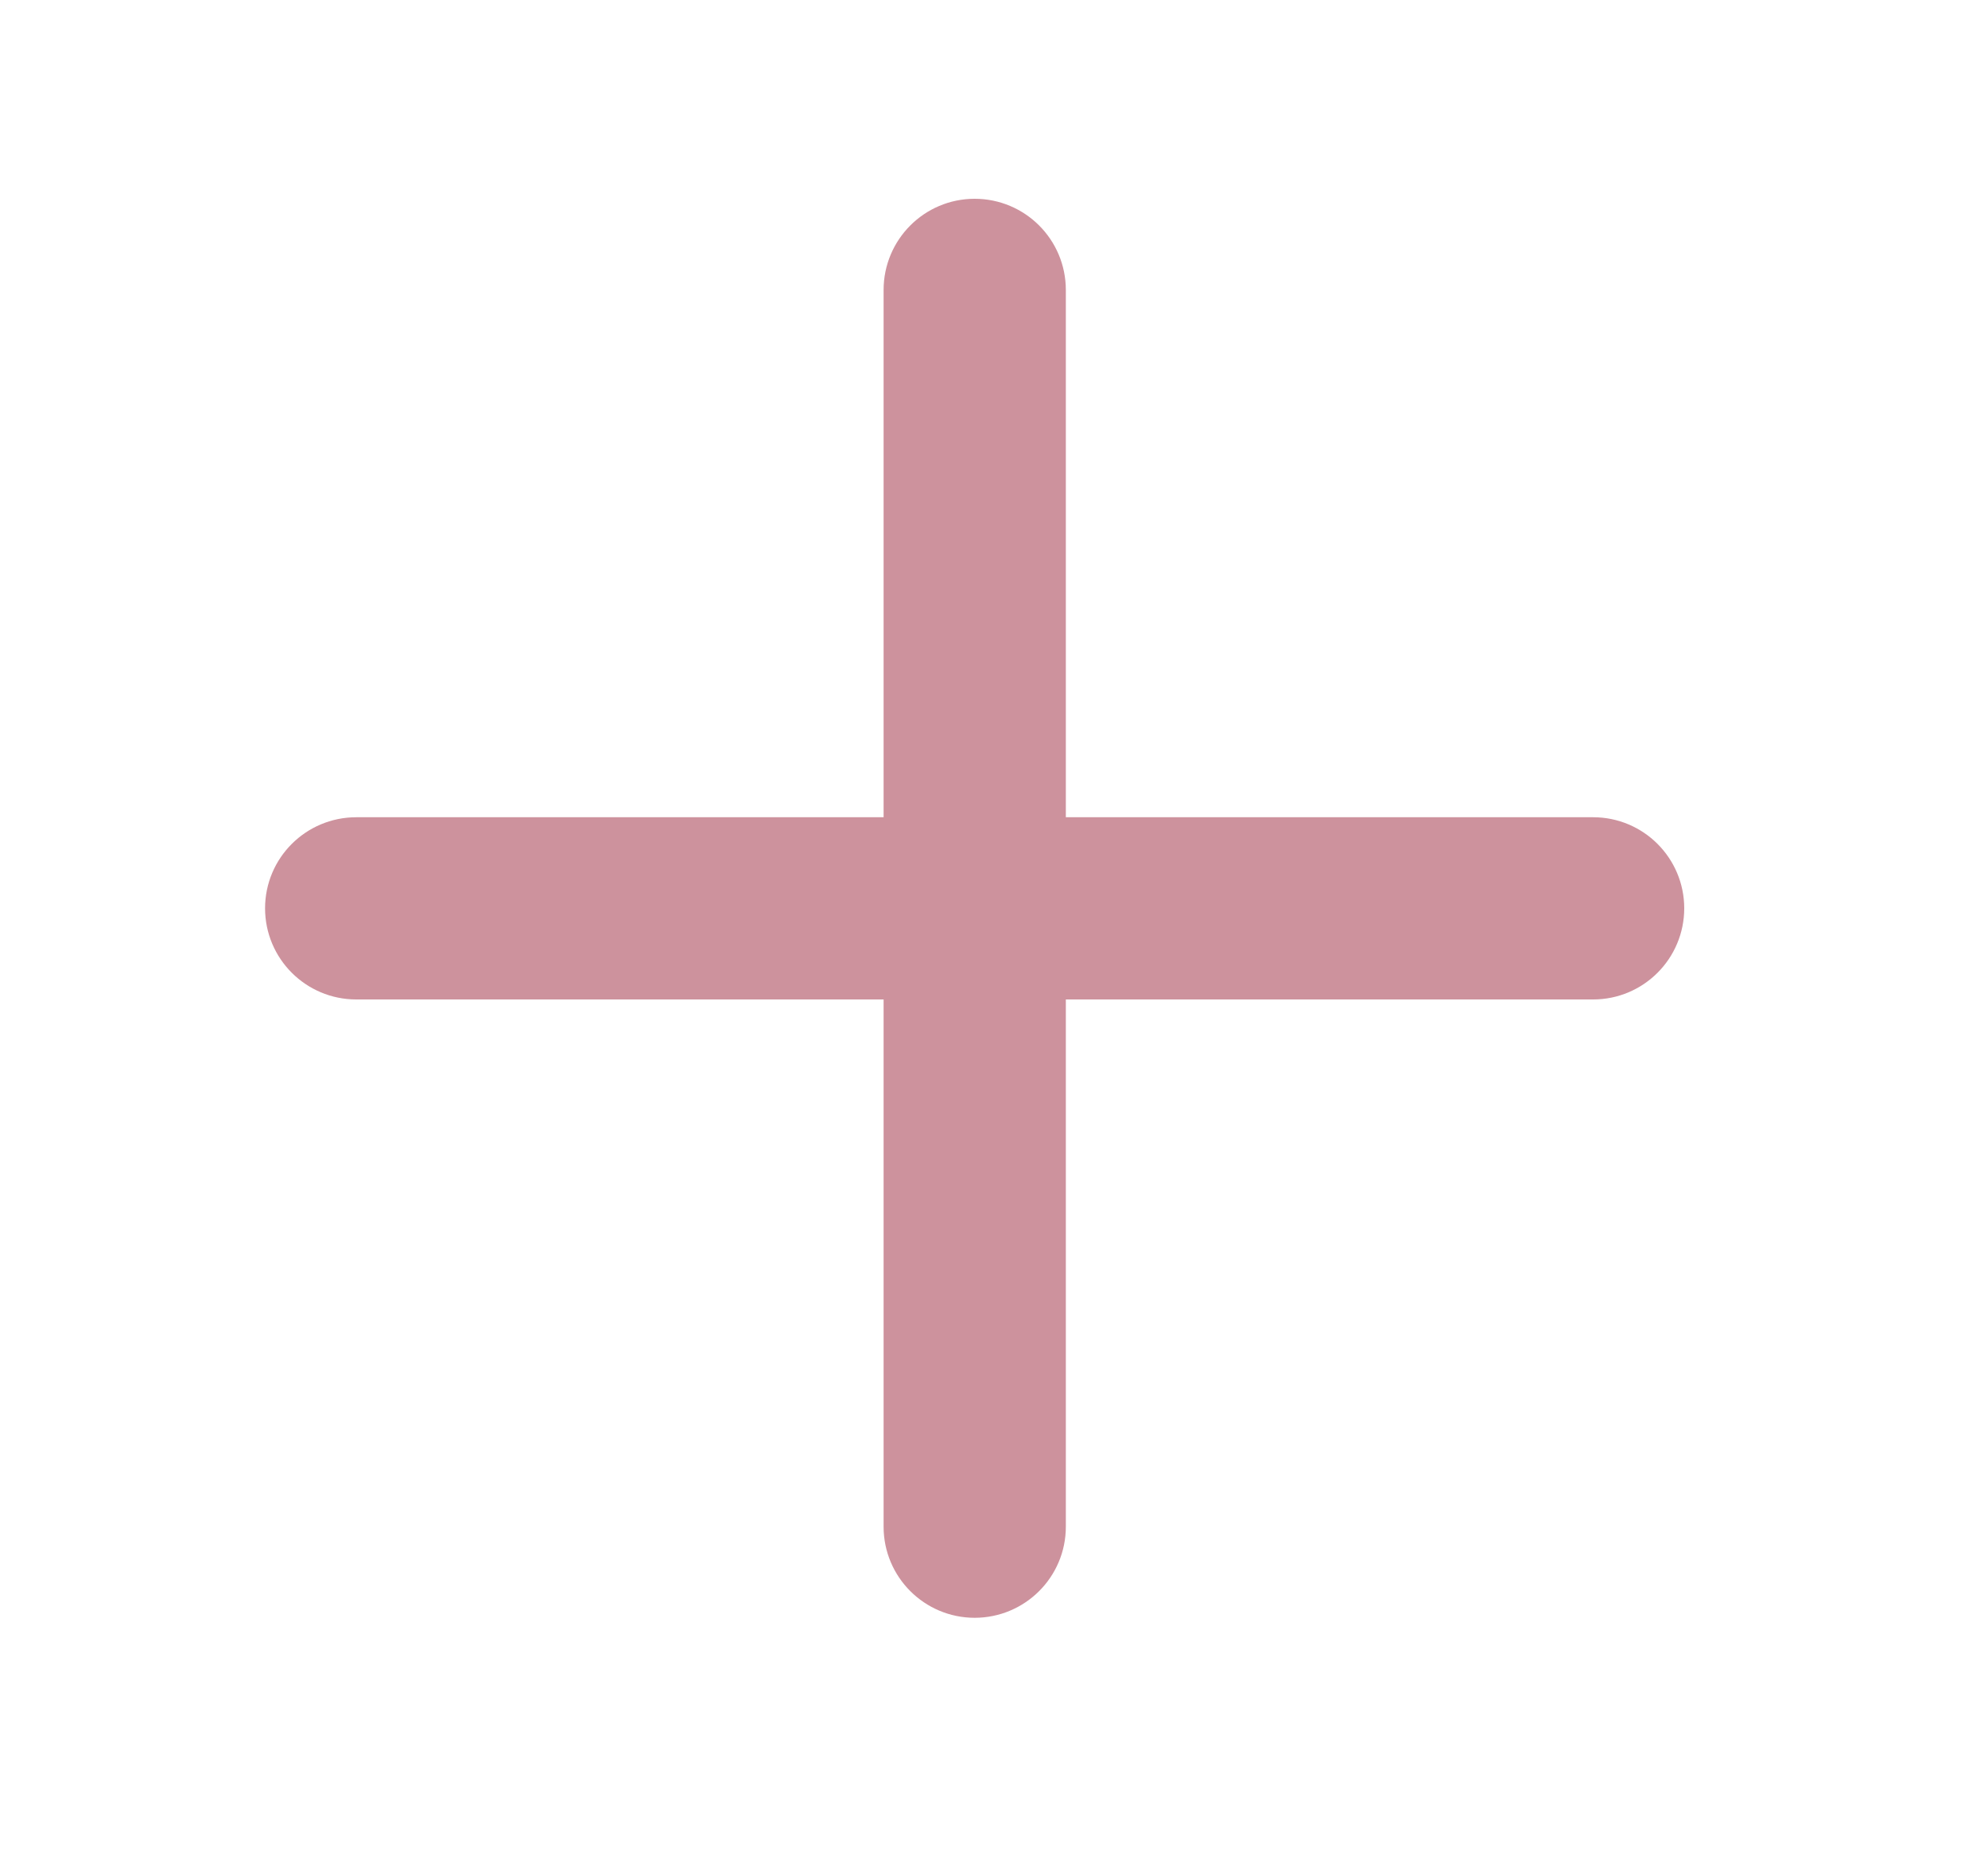 <svg width="15" height="14" viewBox="0 0 15 14" fill="none" xmlns="http://www.w3.org/2000/svg">
<path d="M12.021 6.417H7.792V2.188C7.792 1.946 7.596 1.75 7.354 1.75C7.113 1.75 6.917 1.946 6.917 2.188V6.417H2.688C2.446 6.417 2.25 6.613 2.25 6.854C2.25 7.096 2.446 7.292 2.688 7.292H6.917V11.521C6.917 11.762 7.113 11.958 7.354 11.958C7.596 11.958 7.792 11.762 7.792 11.521V7.292H12.021C12.262 7.292 12.458 7.096 12.458 6.854C12.458 6.613 12.262 6.417 12.021 6.417Z" fill="#CD929D" stroke="#CD929D" stroke-width="0.5"/>
</svg>
